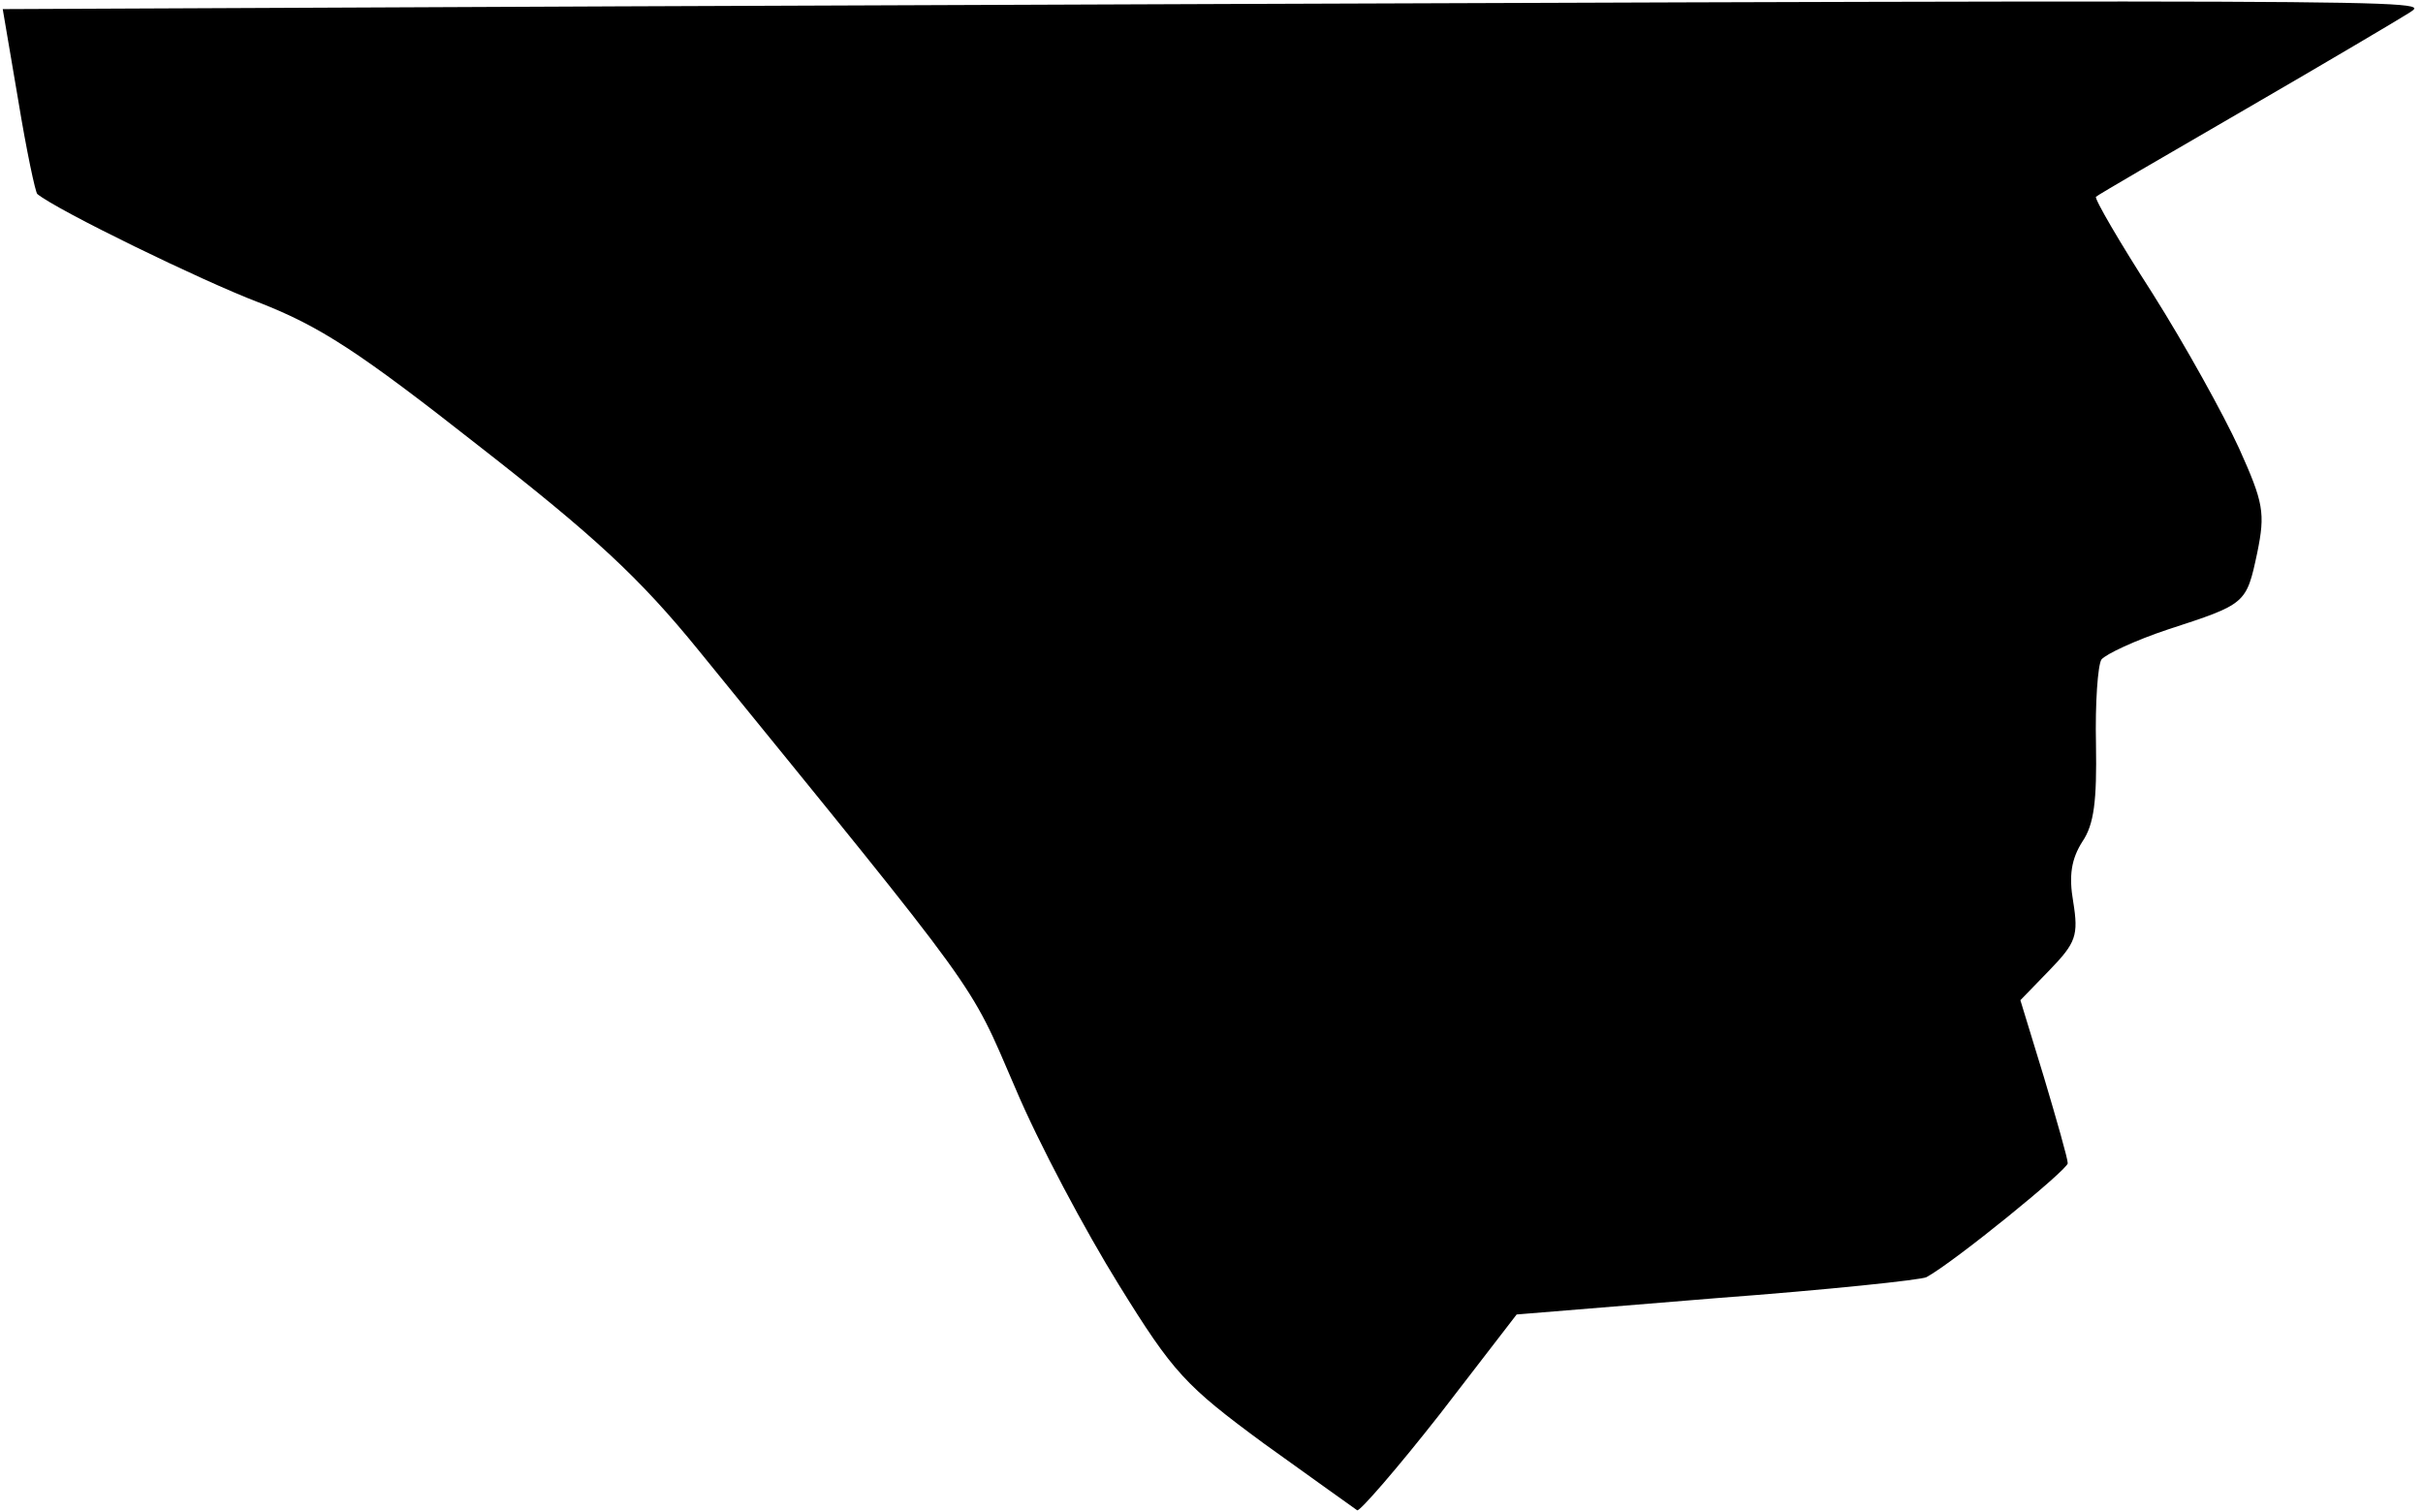 <?xml version="1.0" standalone="no"?>
<!DOCTYPE svg PUBLIC "-//W3C//DTD SVG 20010904//EN"
 "http://www.w3.org/TR/2001/REC-SVG-20010904/DTD/svg10.dtd">
<svg version="1.0" xmlns="http://www.w3.org/2000/svg"
 width="266pt" height="166pt" viewBox="0 0 266 166"
 preserveAspectRatio="xMidYMid meet">
<g transform="translate(0,166) scale(0.1,-0.1)"
fill="#000000" stroke="none">
<path fill="#000000" stroke="none" d="M674 1653 l-671 -3 17 -100 c9 -55 19
-102 21 -103 22 -18 180 -95 243 -119 67 -26 110 -54 241 -157 127 -99 177
-145 242 -225 314 -386 296 -361 347 -479 26 -62 78 -159 114 -217 60 -97 73
-111 160 -175 53 -38 99 -71 102 -73 3 -1 44 46 91 106 l84 109 220 18 c121 9
225 20 230 23 31 17 155 118 155 125 0 5 -12 47 -26 94 l-26 85 32 33 c29 30
32 38 26 75 -5 29 -2 47 10 66 13 19 16 45 15 107 -1 45 2 87 6 93 5 6 37 21
73 33 86 28 86 28 98 84 9 44 7 55 -20 115 -17 37 -59 113 -95 170 -36 56 -64
104 -62 106 2 2 76 45 164 96 88 51 169 99 180 106 21 15 79 15 -1971 7z"/>
</g>
</svg>
